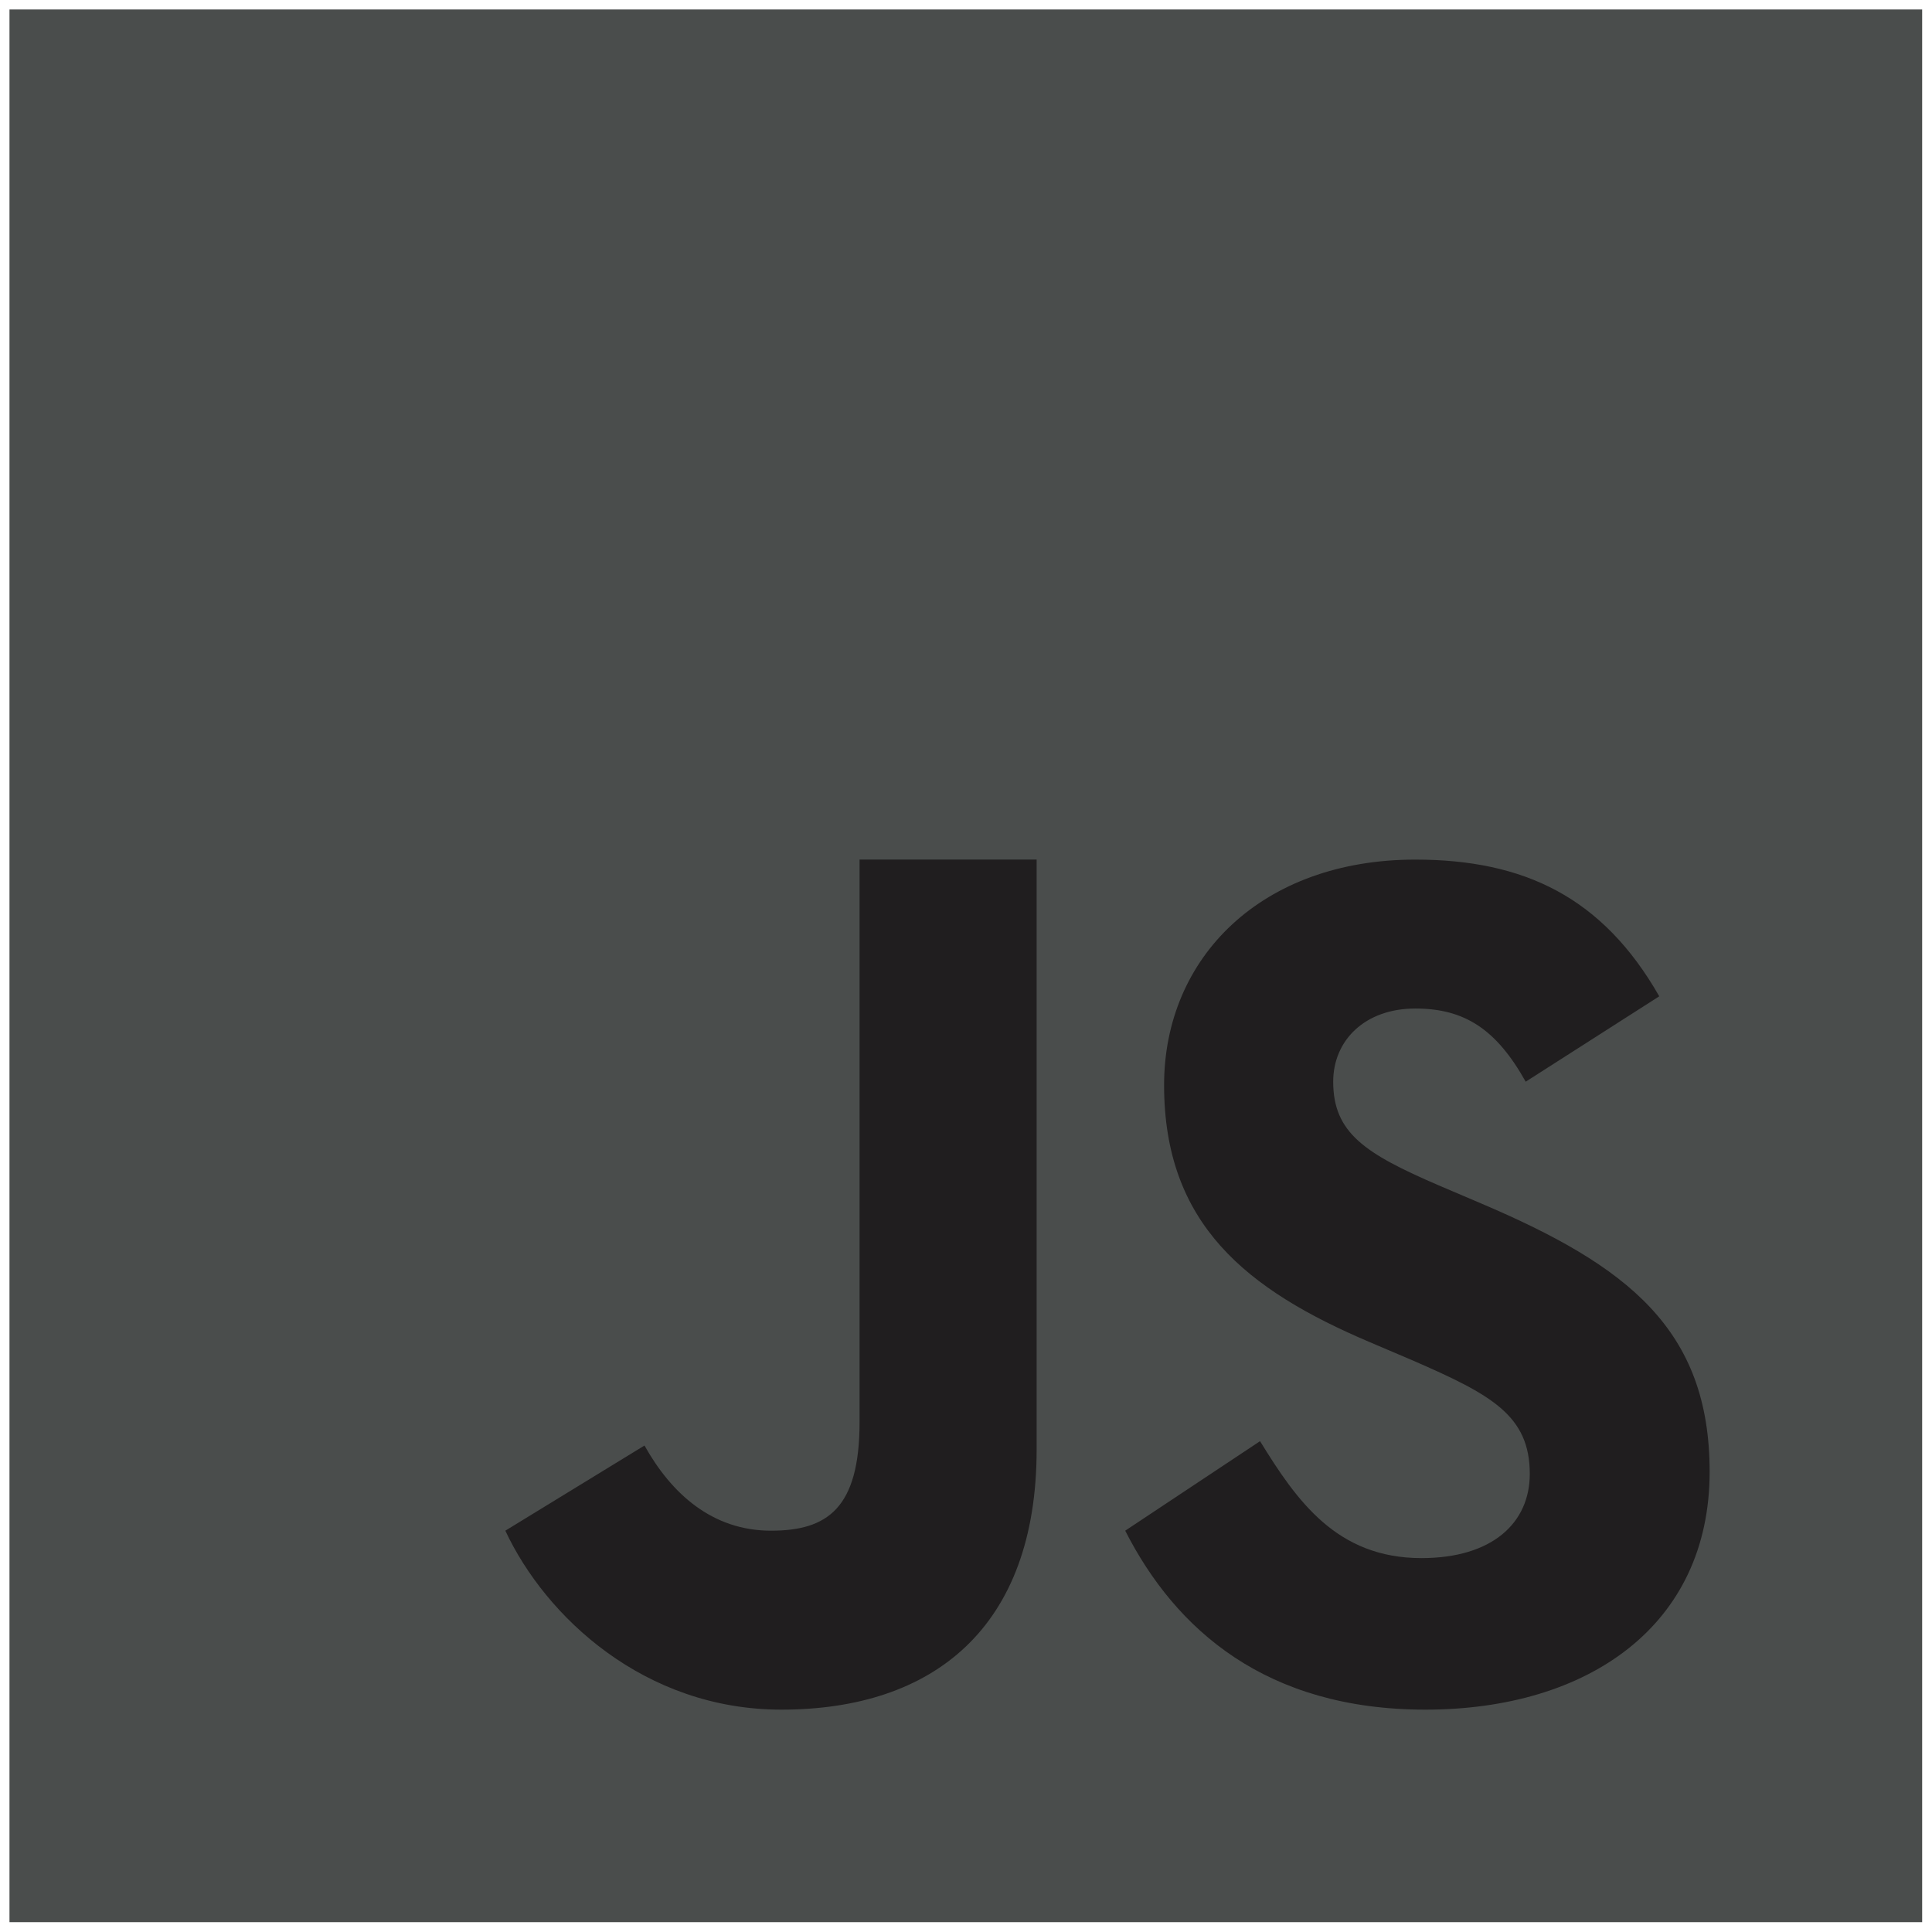 <svg xmlns="http://www.w3.org/2000/svg" width="375" viewBox="0 0 375 375" height="375" version="1.0"><defs><clipPath id="a"><path d="M 1.84 1.84 L 373.09 1.84 L 373.09 373.09 L 1.84 373.09 Z M 1.84 1.84"/></clipPath></defs><g clip-path="url(#a)"><path fill="#4A4D4C" d="M 1.84 1.84 L 373.09 1.84 L 373.09 373.09 L 1.84 373.09 Z M 1.84 1.84"/></g><path fill="#201E1F" d="M 244.574 279.73 C 251.711 291.32 259.465 302.426 275.895 302.426 C 289.691 302.426 296.93 295.57 296.93 286.082 C 296.93 274.727 289.445 270.695 274.266 264.086 L 265.941 260.539 C 241.926 250.348 225.949 237.582 225.949 210.617 C 225.949 185.762 244.977 166.848 274.707 166.848 C 295.879 166.848 311.09 174.18 322.062 193.383 L 296.137 209.957 C 290.434 199.766 284.266 195.754 274.707 195.754 C 264.953 195.754 258.773 201.91 258.773 209.957 C 258.773 219.898 264.961 223.918 279.246 230.074 L 287.566 233.621 C 315.875 245.68 331.84 257.992 331.84 285.668 C 331.84 315.492 308.285 331.84 276.668 331.84 C 245.738 331.84 228.176 316.32 218.402 297.105 Z M 125.094 280.574 C 130.312 289.918 138.242 297.105 149.648 297.105 C 160.559 297.105 166.84 292.797 166.84 276.039 L 166.84 166.84 L 201.211 166.84 L 201.211 281.316 C 201.211 316.039 181.07 331.84 151.66 331.84 C 125.082 331.84 105.902 313.832 98.086 297.105 Z M 125.094 280.574"/></svg>